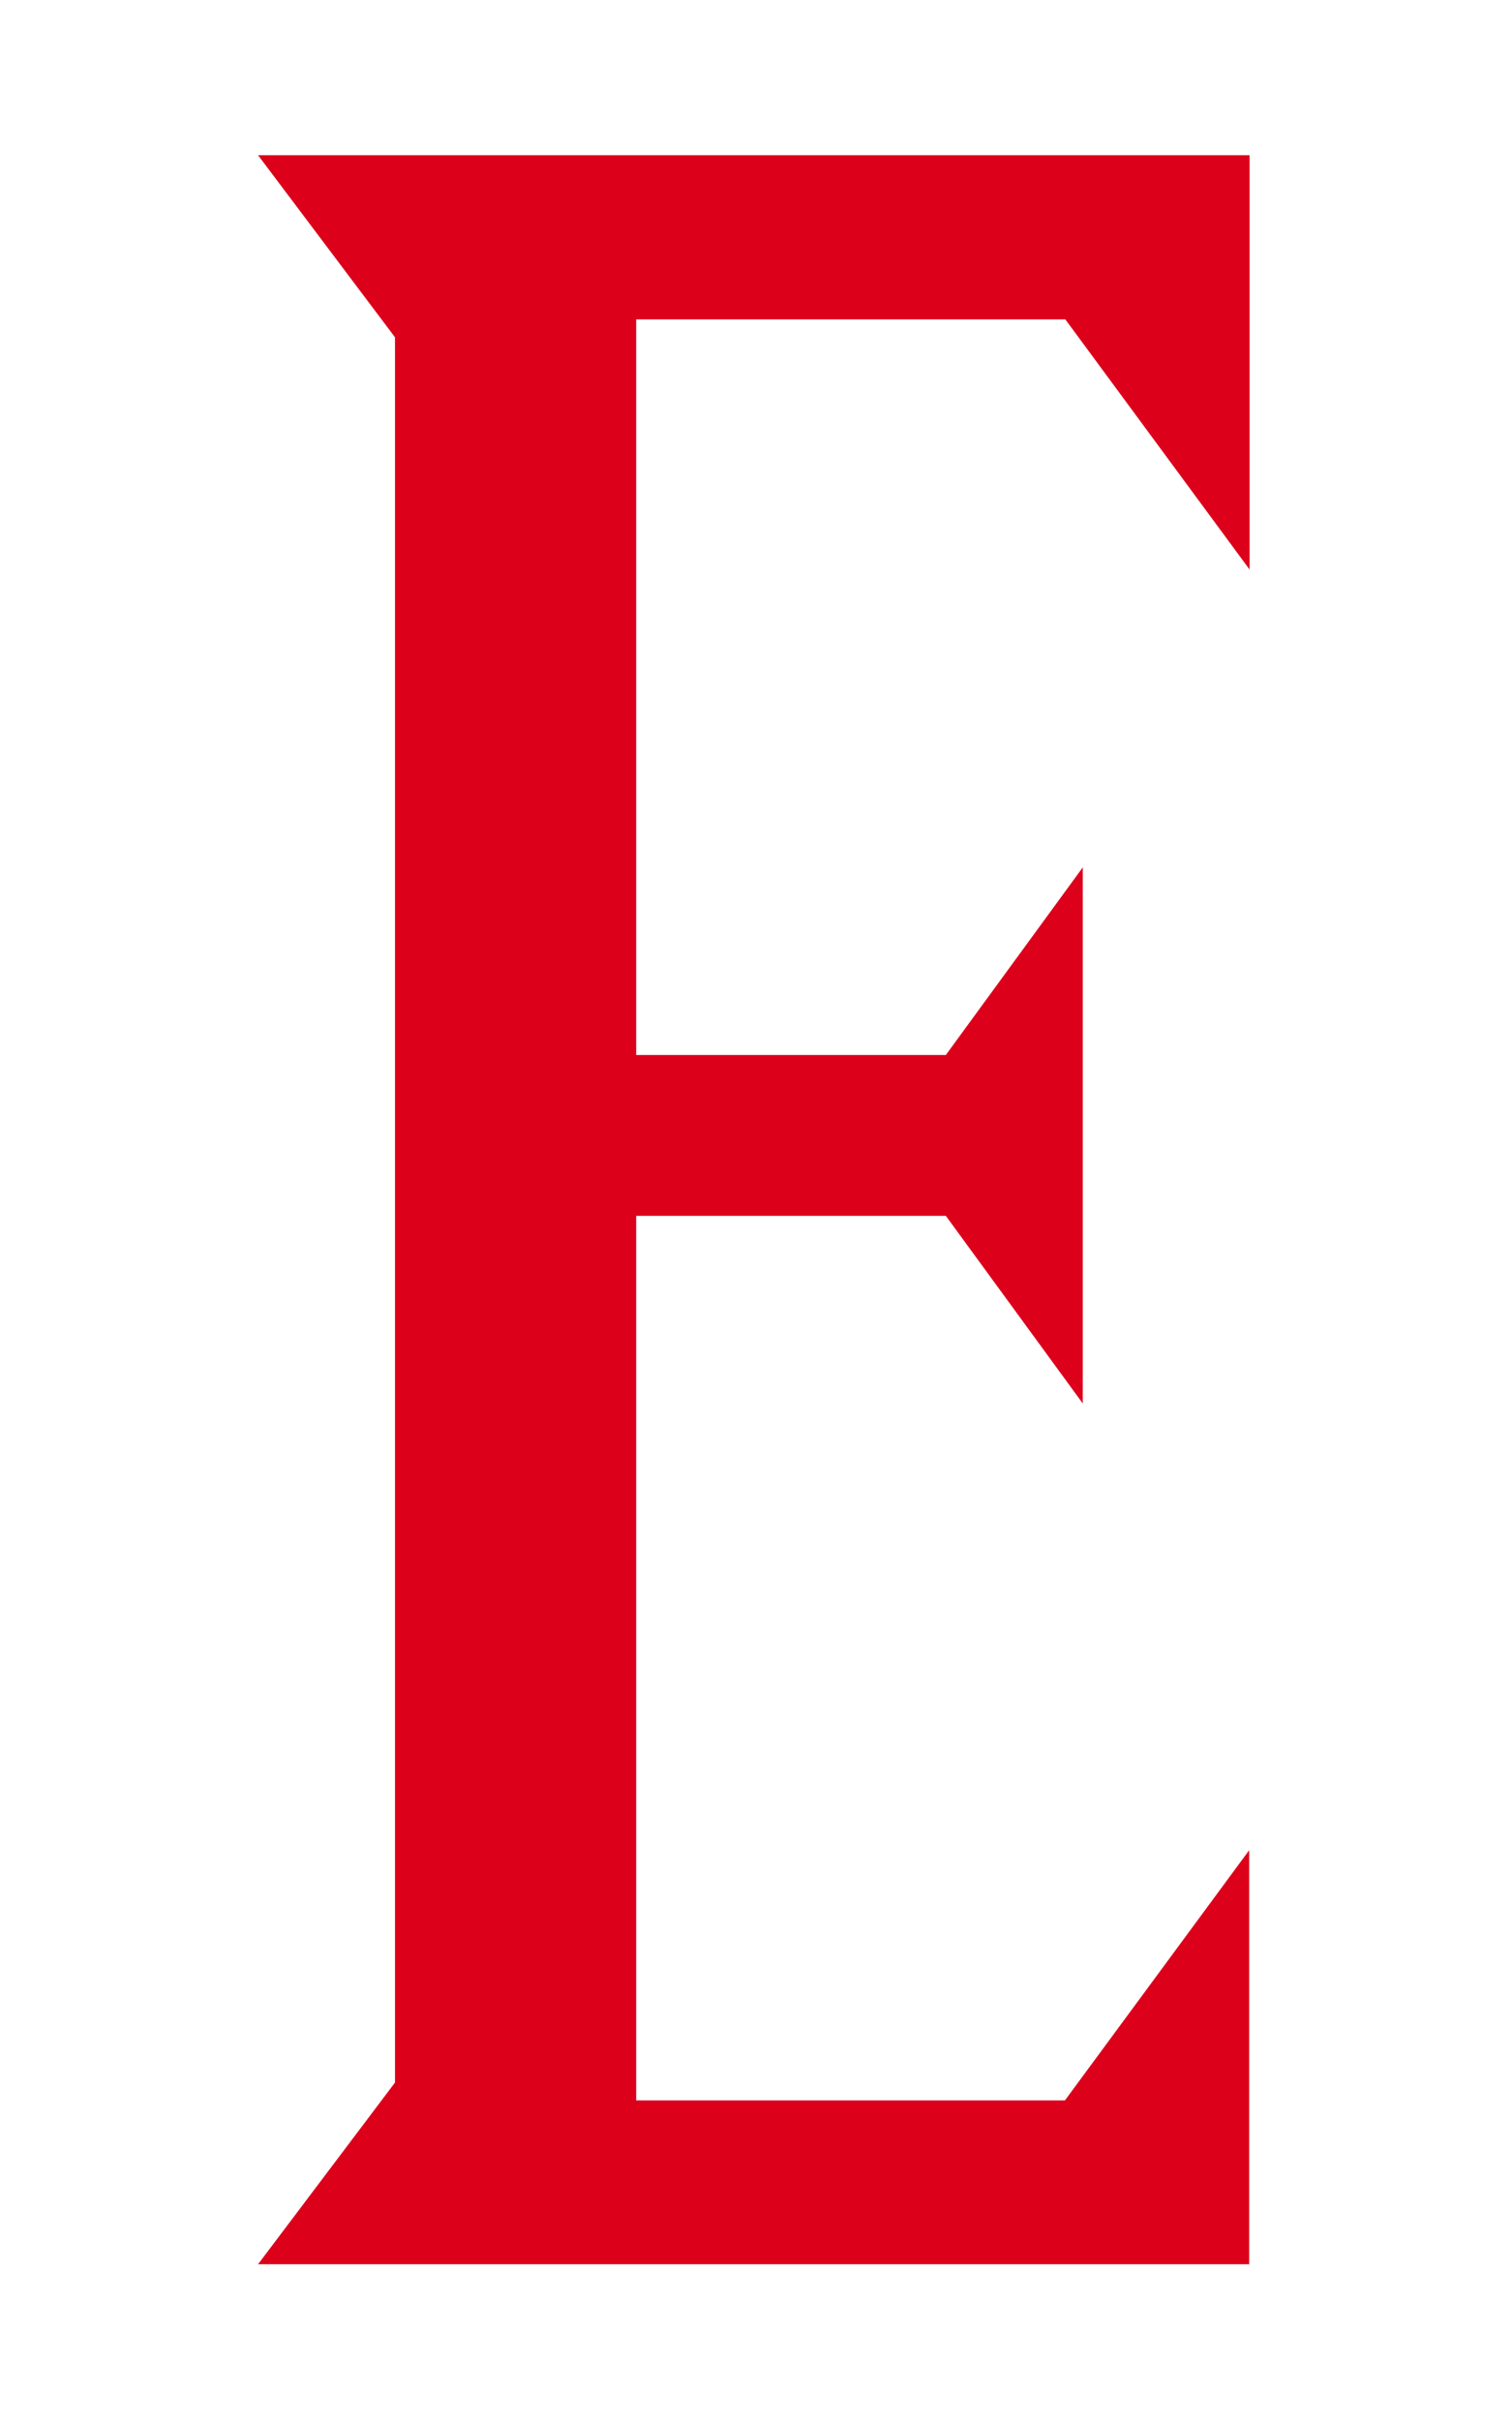 <svg id="레이어_1" data-name="레이어 1" xmlns="http://www.w3.org/2000/svg" viewBox="0 0 155.91 249.45"><defs><style>.cls-1{fill:#dd001b;}</style></defs><title>OR-V-BG대지 13</title><path class="cls-1" d="M26.61,233.4l14.12-18.73V34.77L26.61,16H128.85V58.71l-19-25.79H65.6v75.83H97.53l14.12-19.34v55.26L97.53,125.33H65.6v91.18h44.21l19-25.79V233.4Z"/></svg>